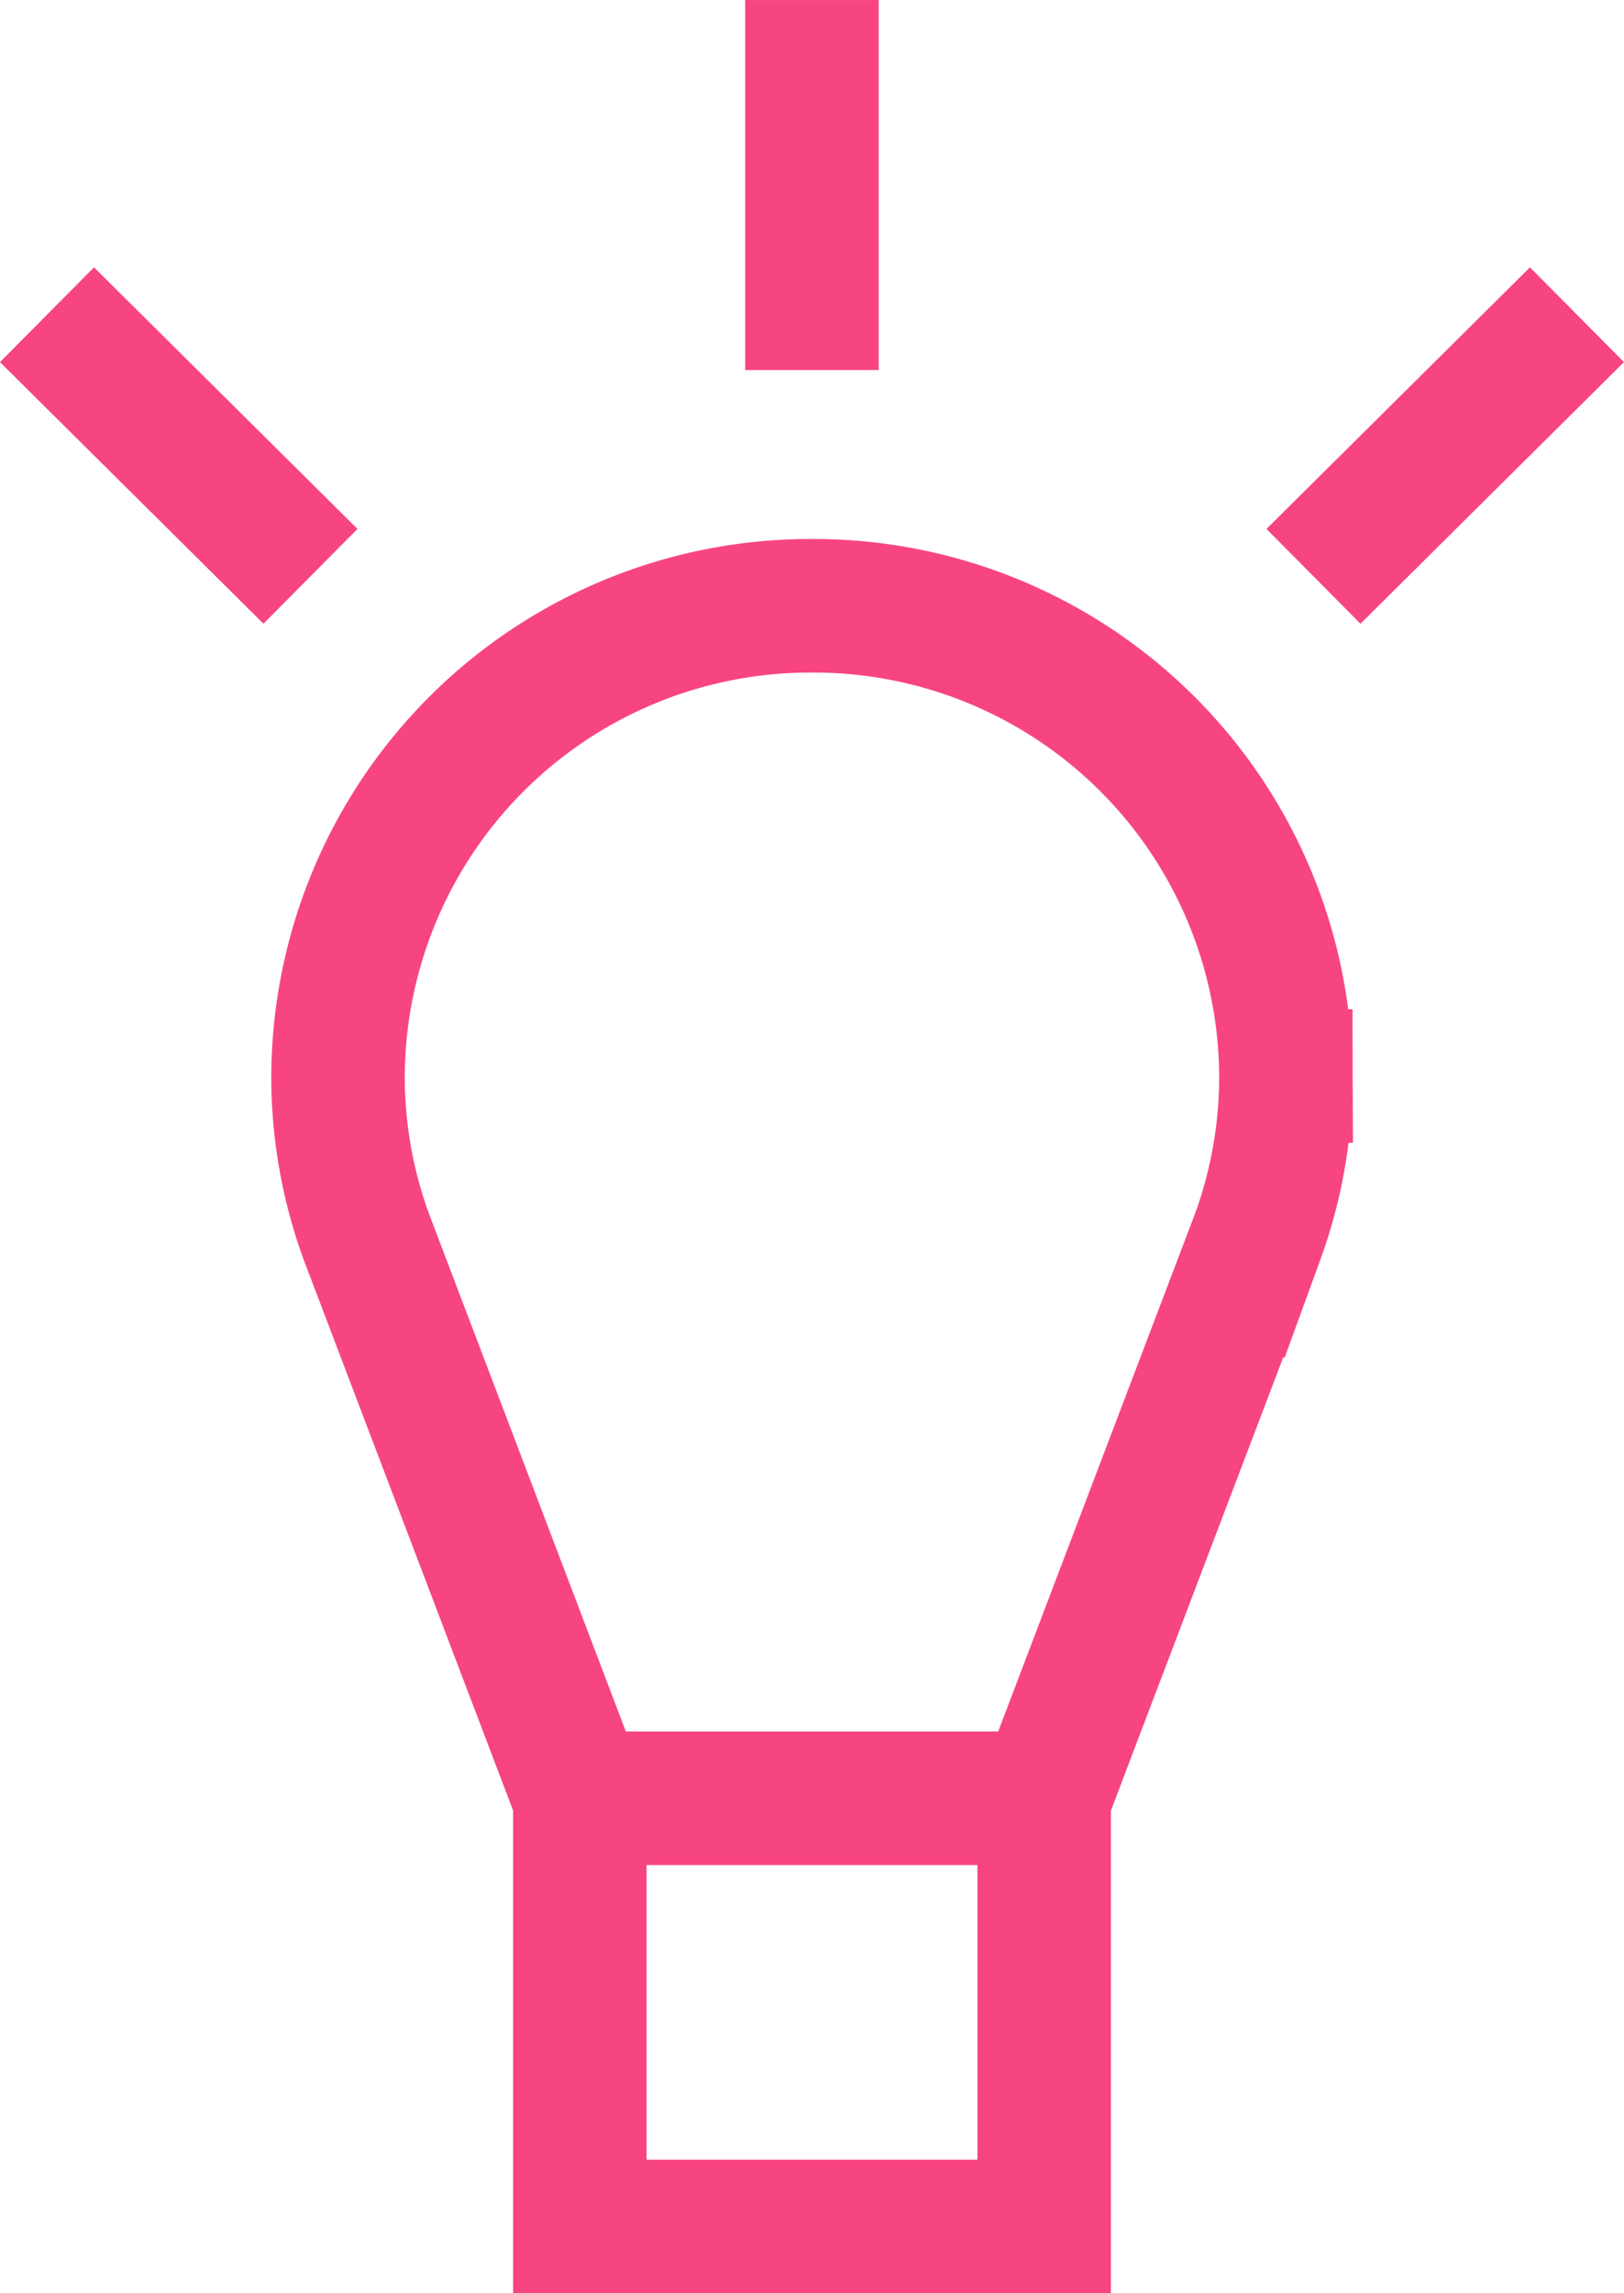 <svg xmlns="http://www.w3.org/2000/svg" xmlns:xlink="http://www.w3.org/1999/xlink" width="42.986" height="60.666" viewBox="0 0 42.986 60.666">
  <defs>
    <clipPath id="clip-path">
      <rect id="Rectangle_2650" data-name="Rectangle 2650" width="42.986" height="60.666" transform="translate(-859.873 -554.421)" fill="none"/>
    </clipPath>
  </defs>
  <g id="Group_3025" data-name="Group 3025" transform="translate(859.873 554.421)">
    <g id="Group_3024" data-name="Group 3024" clip-path="url(#clip-path)">
      <path id="Path_4131" data-name="Path 4131" d="M-858.629-546.095l6.974,6.921m33.523-6.921-6.974,6.921m-13.275-15.246v9.789m-6.144,37.784h12.29v11.327h-12.29Zm18.689-19.108a12.5,12.5,0,0,0-12.557-12.44,12.5,12.5,0,0,0-12.533,12.463,12.347,12.347,0,0,0,.749,4.228l5.652,14.857h12.291l5.65-14.855A12.366,12.366,0,0,0-825.836-525.955Z" fill="none" stroke="#f74582" stroke-miterlimit="10" stroke-width="3.533"/>
    </g>
  </g>
</svg>

